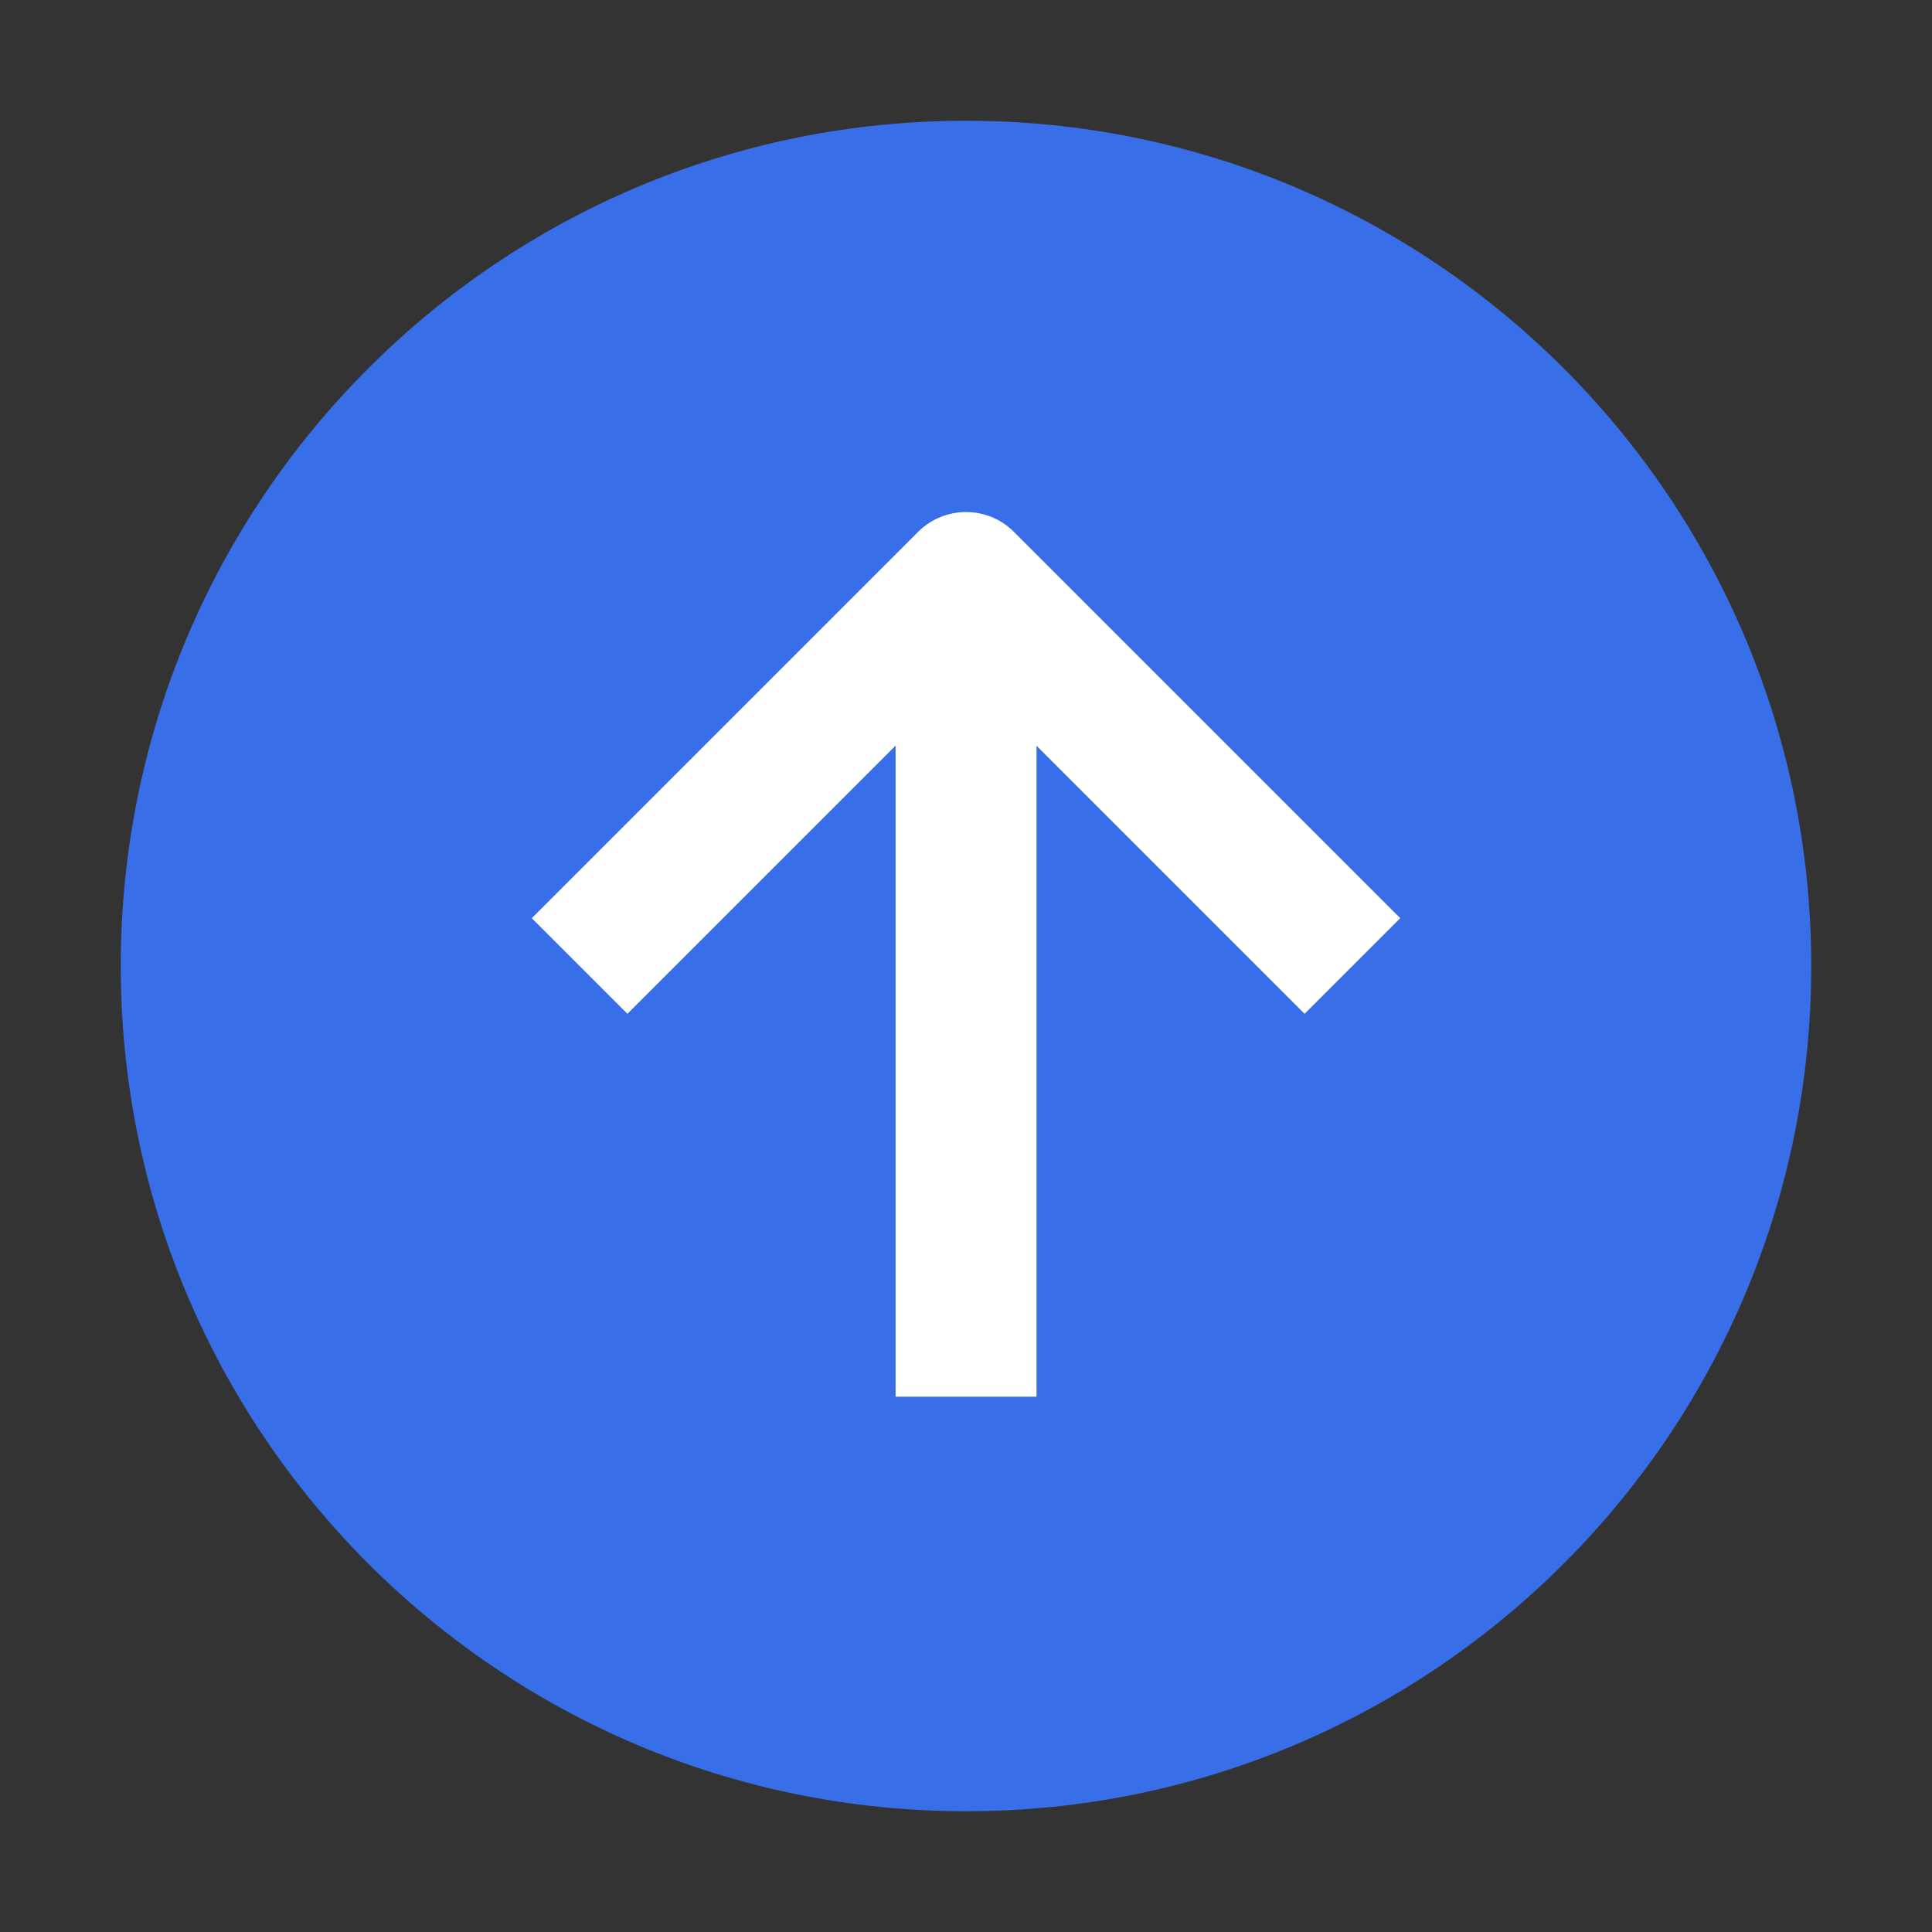 <svg width="16" height="16" viewBox="0 0 16 16" fill="none" xmlns="http://www.w3.org/2000/svg">
<rect x="0" y="0" width="16" height="16" fill="#333333" stroke="none"/>
<path d="M8 15C11.866 15 15 11.866 15 8C15 4.134 11.866 1 8 1C4.134 1 1 4.134 1 8C1 11.866 4.134 15 8 15Z" fill="#386EE7"/>
<path fill-rule="evenodd" clip-rule="evenodd" d="M8.396 4.404C8.178 4.186 7.823 4.186 7.604 4.404L4.404 7.604L5.196 8.396L7.417 6.175L7.417 11.567H8.584V6.176L10.804 8.396L11.596 7.604L8.396 4.404Z" fill="white"/>
</svg>
